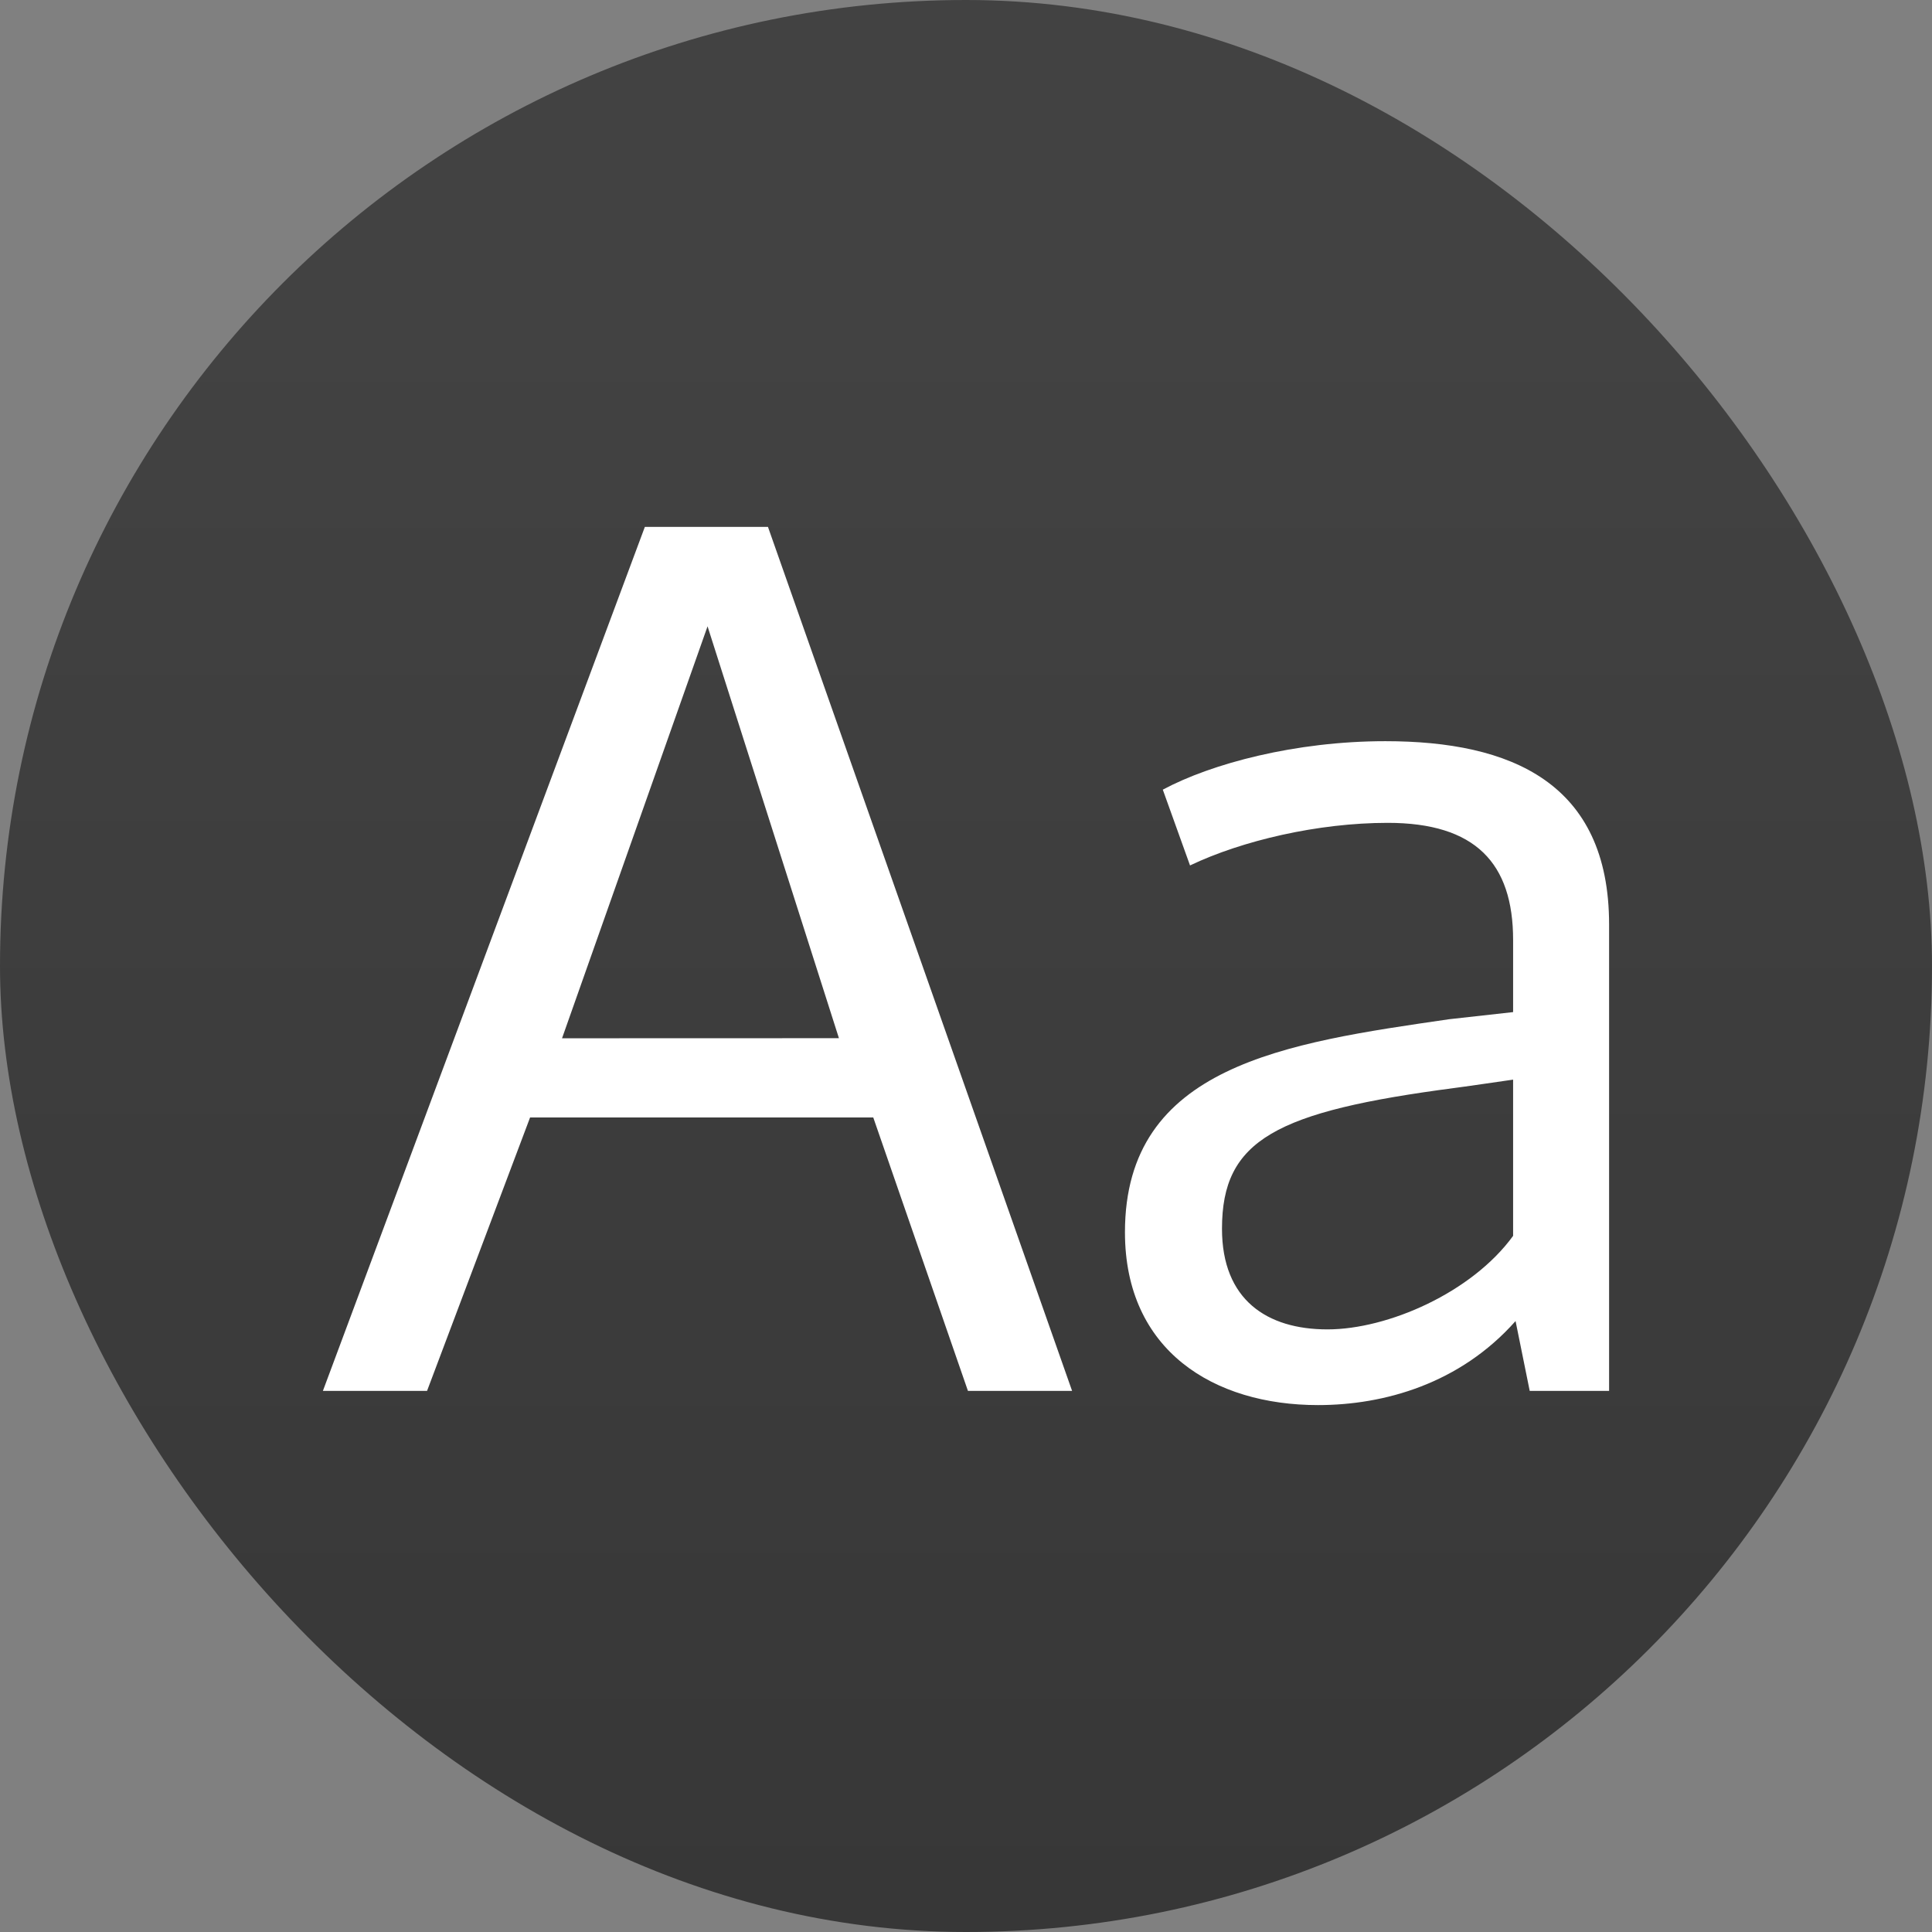 <svg xmlns="http://www.w3.org/2000/svg" width="22" height="22"><rect width="100%" height="100%" fill="#808080" stroke="none"/><defs><linearGradient id="a" x1="7.937" x2="7.937" y1="15.081" y2="1.852" gradientTransform="translate(0 .016)scale(1.89)" gradientUnits="userSpaceOnUse"><stop offset="0" stop-color="#333"/><stop offset="1" stop-color="#424242"/></linearGradient></defs><rect width="22" height="22" fill="url(#a)" rx="11" ry="11"/><path fill="#fff" d="m6.4 11.823 1.657-4.691 1.496 4.69Zm4.622 4.015h1.186L8.745 6H7.343l-3.666 9.838h1.186l1.173-3.113h3.908zm4.093-.7c-.688 0-1.2-.337-1.2-1.146 0-1.012.607-1.335 2.655-1.604.013 0 .66-.094.66-.094v1.779c-.47.647-1.428 1.065-2.114 1.065zm2.143-.095.161.795h.904v-5.31c0-1.617-1.12-2.088-2.548-2.088-1.024 0-1.98.255-2.534.552l.31.863c.593-.283 1.456-.485 2.251-.485.997 0 1.428.457 1.428 1.334v.821l-.727.081c-1.86.27-3.693.526-3.693 2.426 0 1.348 1.012 1.968 2.198 1.968.754 0 1.617-.243 2.25-.957" style="stroke-width:.829"/></svg>